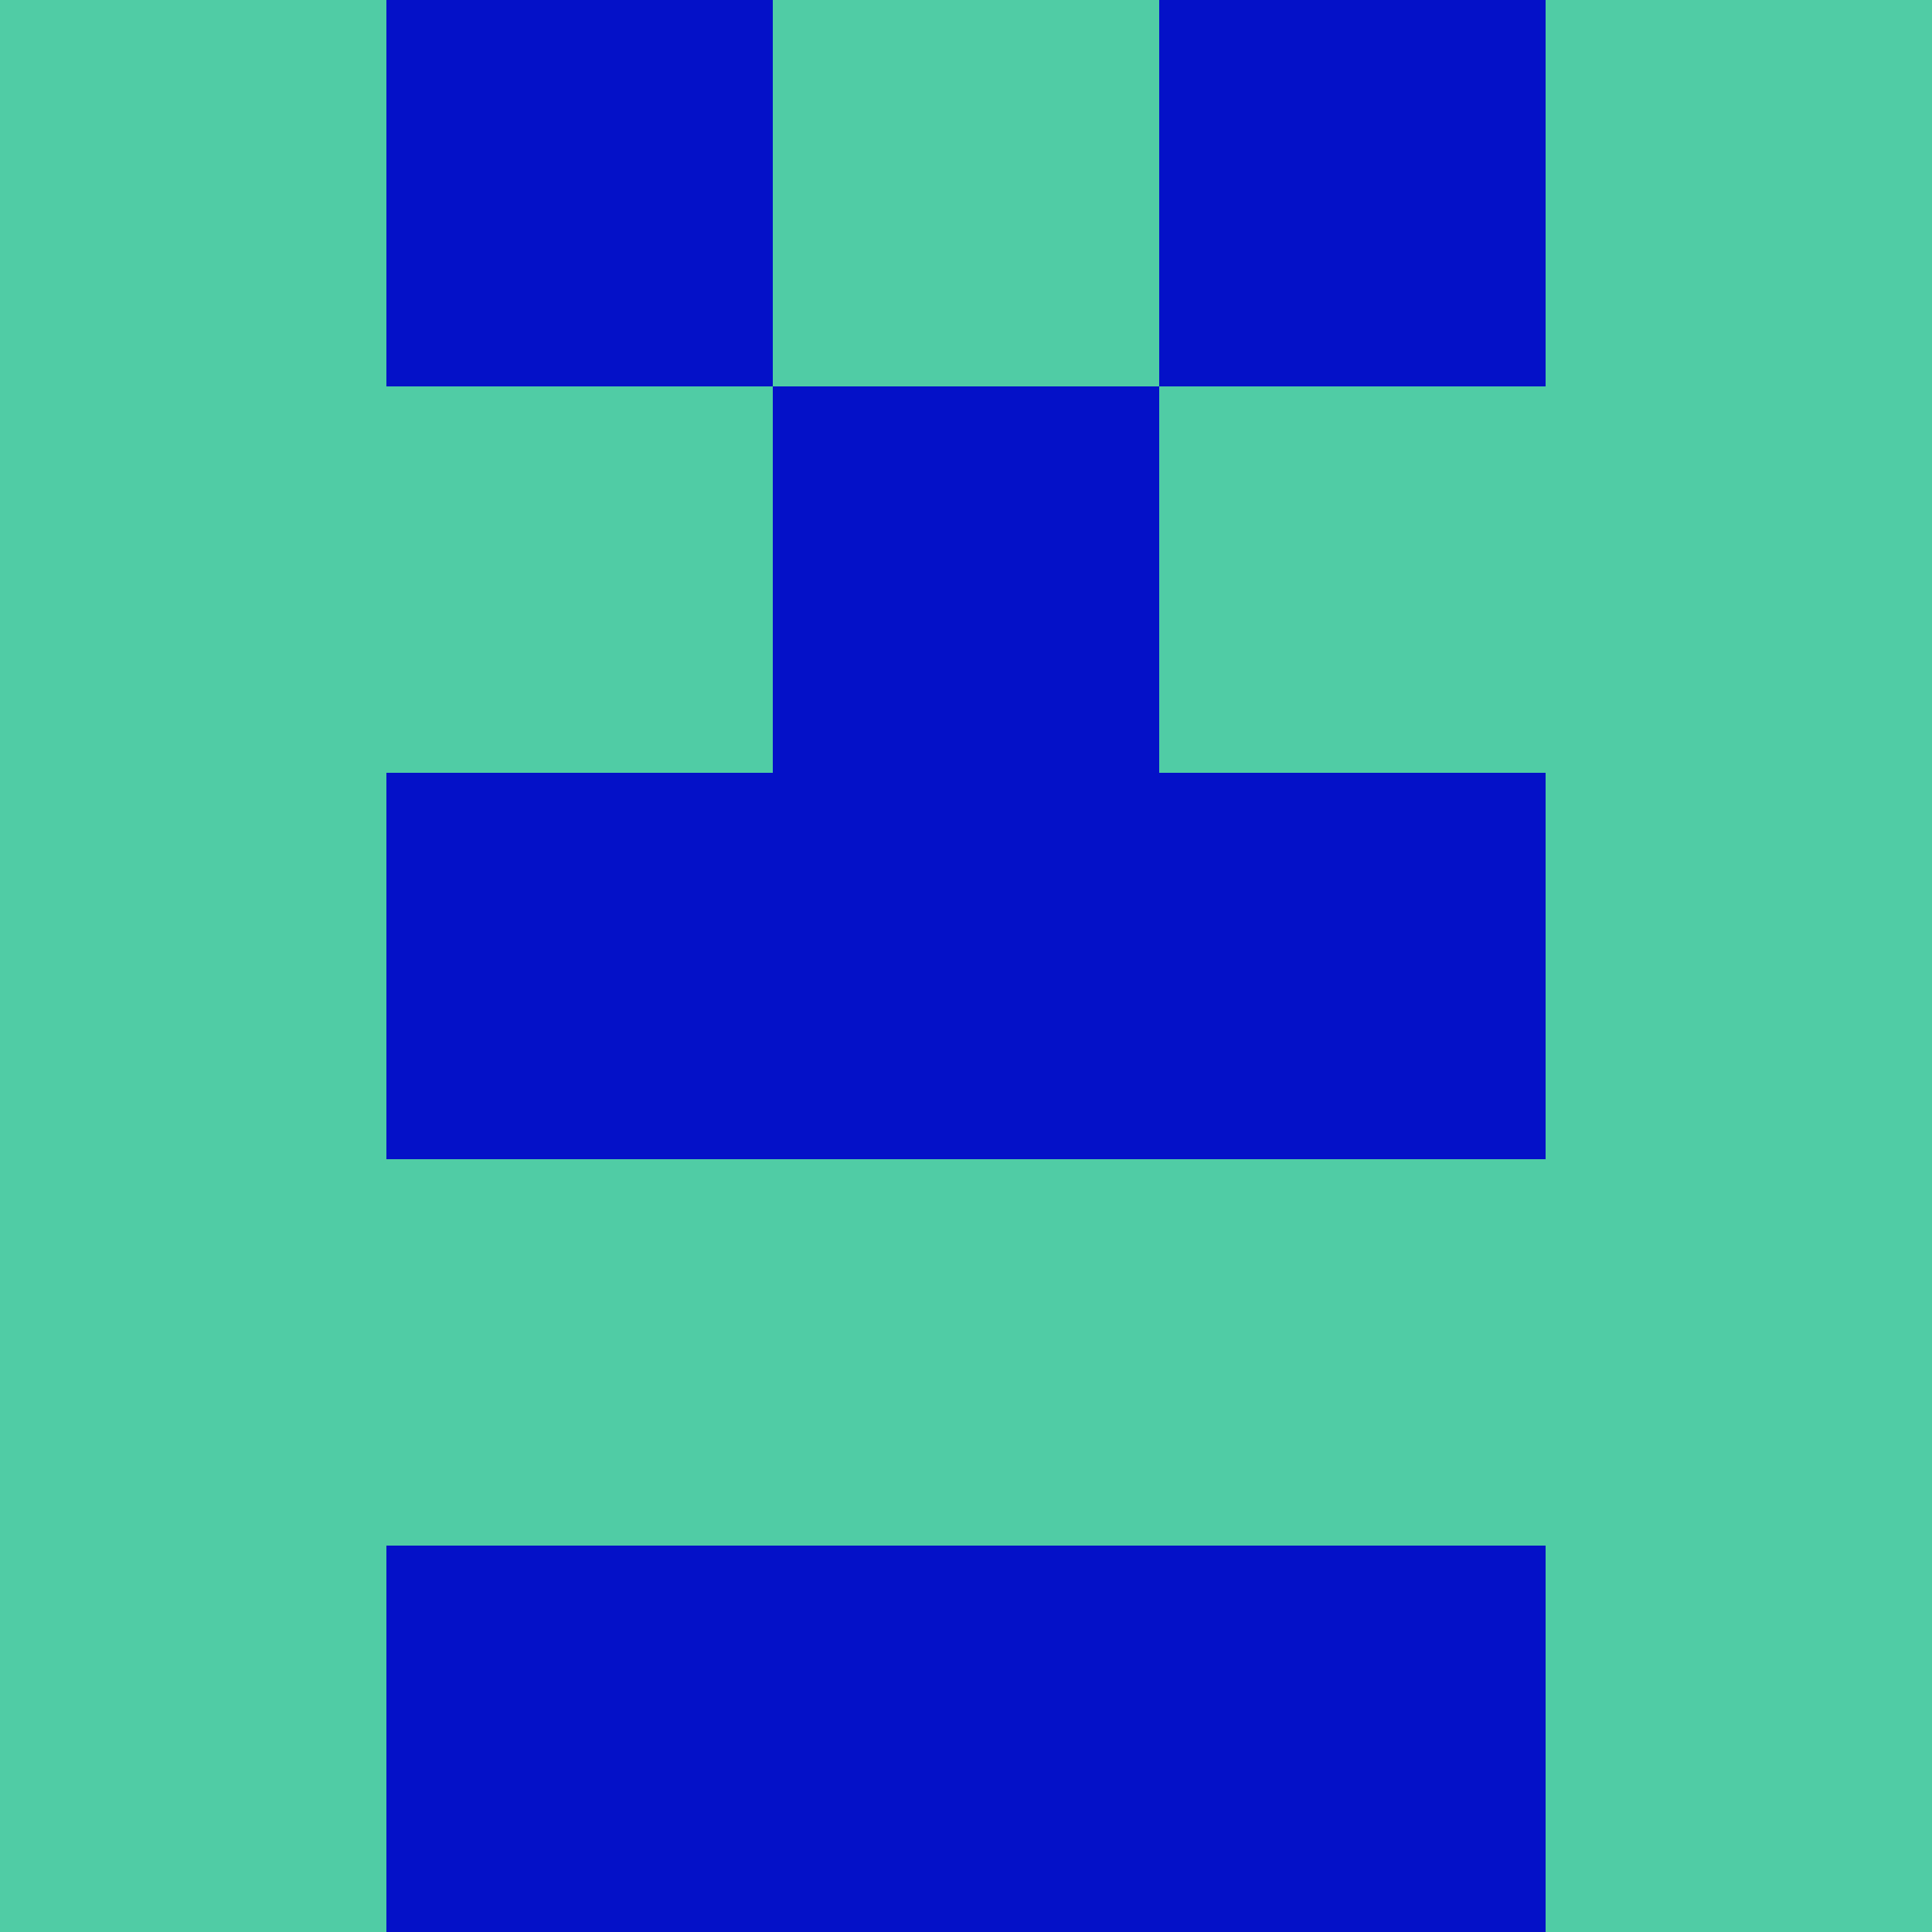 <?xml version="1.0" encoding="utf-8"?>
<!DOCTYPE svg PUBLIC "-//W3C//DTD SVG 20010904//EN"
        "http://www.w3.org/TR/2001/REC-SVG-20010904/DTD/svg10.dtd">

<svg width="400" height="400" viewBox="0 0 5 5"
    xmlns="http://www.w3.org/2000/svg"
    xmlns:xlink="http://www.w3.org/1999/xlink">
            <rect x="0" y="0" width="1" height="1" fill="#50CCA5" />
        <rect x="0" y="1" width="1" height="1" fill="#50CCA5" />
        <rect x="0" y="2" width="1" height="1" fill="#50CCA5" />
        <rect x="0" y="3" width="1" height="1" fill="#50CCA5" />
        <rect x="0" y="4" width="1" height="1" fill="#50CCA5" />
                <rect x="1" y="0" width="1" height="1" fill="#0411C8" />
        <rect x="1" y="1" width="1" height="1" fill="#50CCA5" />
        <rect x="1" y="2" width="1" height="1" fill="#0411C8" />
        <rect x="1" y="3" width="1" height="1" fill="#50CCA5" />
        <rect x="1" y="4" width="1" height="1" fill="#0411C8" />
                <rect x="2" y="0" width="1" height="1" fill="#50CCA5" />
        <rect x="2" y="1" width="1" height="1" fill="#0411C8" />
        <rect x="2" y="2" width="1" height="1" fill="#0411C8" />
        <rect x="2" y="3" width="1" height="1" fill="#50CCA5" />
        <rect x="2" y="4" width="1" height="1" fill="#0411C8" />
                <rect x="3" y="0" width="1" height="1" fill="#0411C8" />
        <rect x="3" y="1" width="1" height="1" fill="#50CCA5" />
        <rect x="3" y="2" width="1" height="1" fill="#0411C8" />
        <rect x="3" y="3" width="1" height="1" fill="#50CCA5" />
        <rect x="3" y="4" width="1" height="1" fill="#0411C8" />
                <rect x="4" y="0" width="1" height="1" fill="#50CCA5" />
        <rect x="4" y="1" width="1" height="1" fill="#50CCA5" />
        <rect x="4" y="2" width="1" height="1" fill="#50CCA5" />
        <rect x="4" y="3" width="1" height="1" fill="#50CCA5" />
        <rect x="4" y="4" width="1" height="1" fill="#50CCA5" />
        
</svg>


